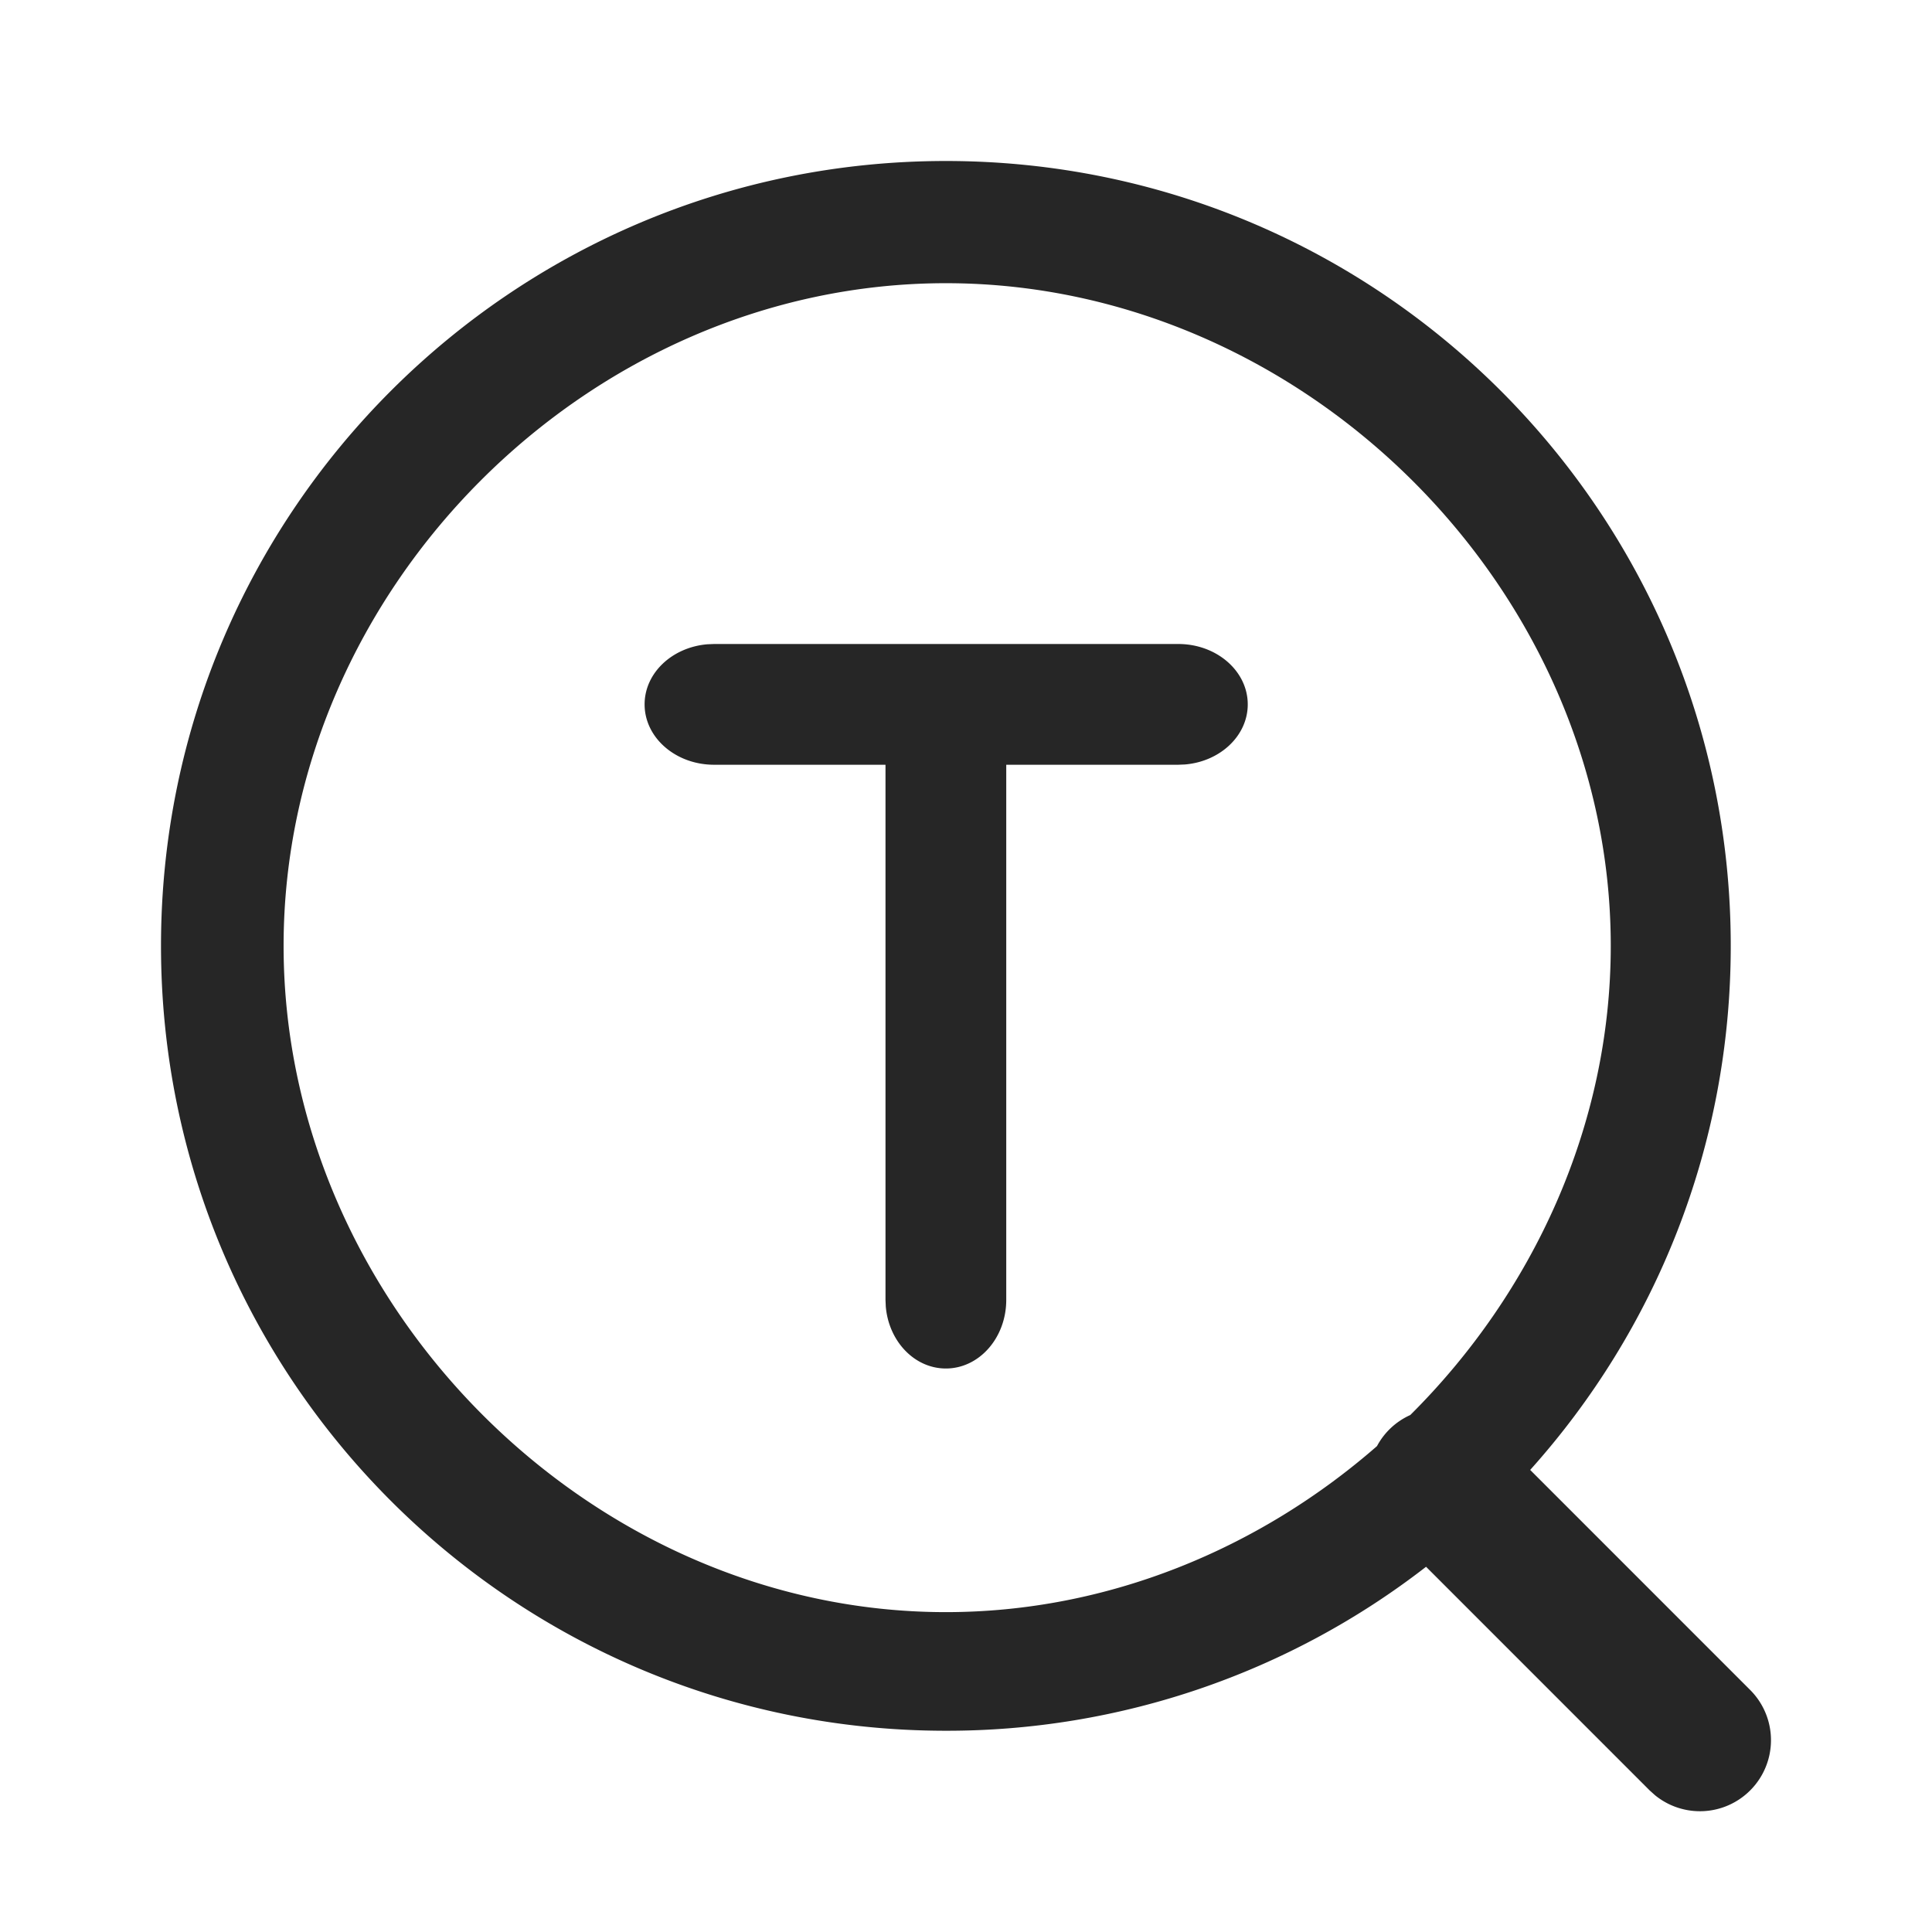 <?xml version="1.0" standalone="no"?><!DOCTYPE svg PUBLIC "-//W3C//DTD SVG 1.1//EN" "http://www.w3.org/Graphics/SVG/1.1/DTD/svg11.dtd"><svg t="1723174181251" class="icon" viewBox="0 0 1024 1024" version="1.1" xmlns="http://www.w3.org/2000/svg" p-id="9690" xmlns:xlink="http://www.w3.org/1999/xlink" width="512" height="512"><path d="M501.333 85.333C731.093 85.333 917.333 271.573 917.333 501.333c0 106.752-40.213 204.117-106.304 277.76l116.608 116.629a37.653 37.653 0 0 1-50.389 55.829l-2.859-2.56-118.549-118.571A414.208 414.208 0 0 1 501.333 917.333C271.573 917.333 85.333 731.093 85.333 501.333S271.573 85.333 501.333 85.333z m0 64.768c-189.397 0-351.019 161.835-351.019 351.232 0 189.397 161.621 353.131 351.019 353.131 85.824 0 166.229-33.621 228.501-88a37.333 37.333 0 0 1 17.643-16.469c65.067-64.683 106.261-153.429 106.261-248.661 0-189.397-162.987-351.232-352.405-351.232zM624.512 341.333c20.331 0 36.821 14.336 36.821 32 0 16.64-14.613 30.293-33.28 31.851l-3.541 0.149H533.333v283.627c0 20.096-14.336 36.373-32 36.373-16.64 0-30.293-14.421-31.851-32.875L469.333 688.96V405.333h-90.859c-20.331 0-36.821-14.336-36.821-32 0-16.64 14.613-30.293 33.28-31.851l3.541-0.149h246.037z" fill="#000000" fill-opacity=".85" p-id="9691"></path></svg>